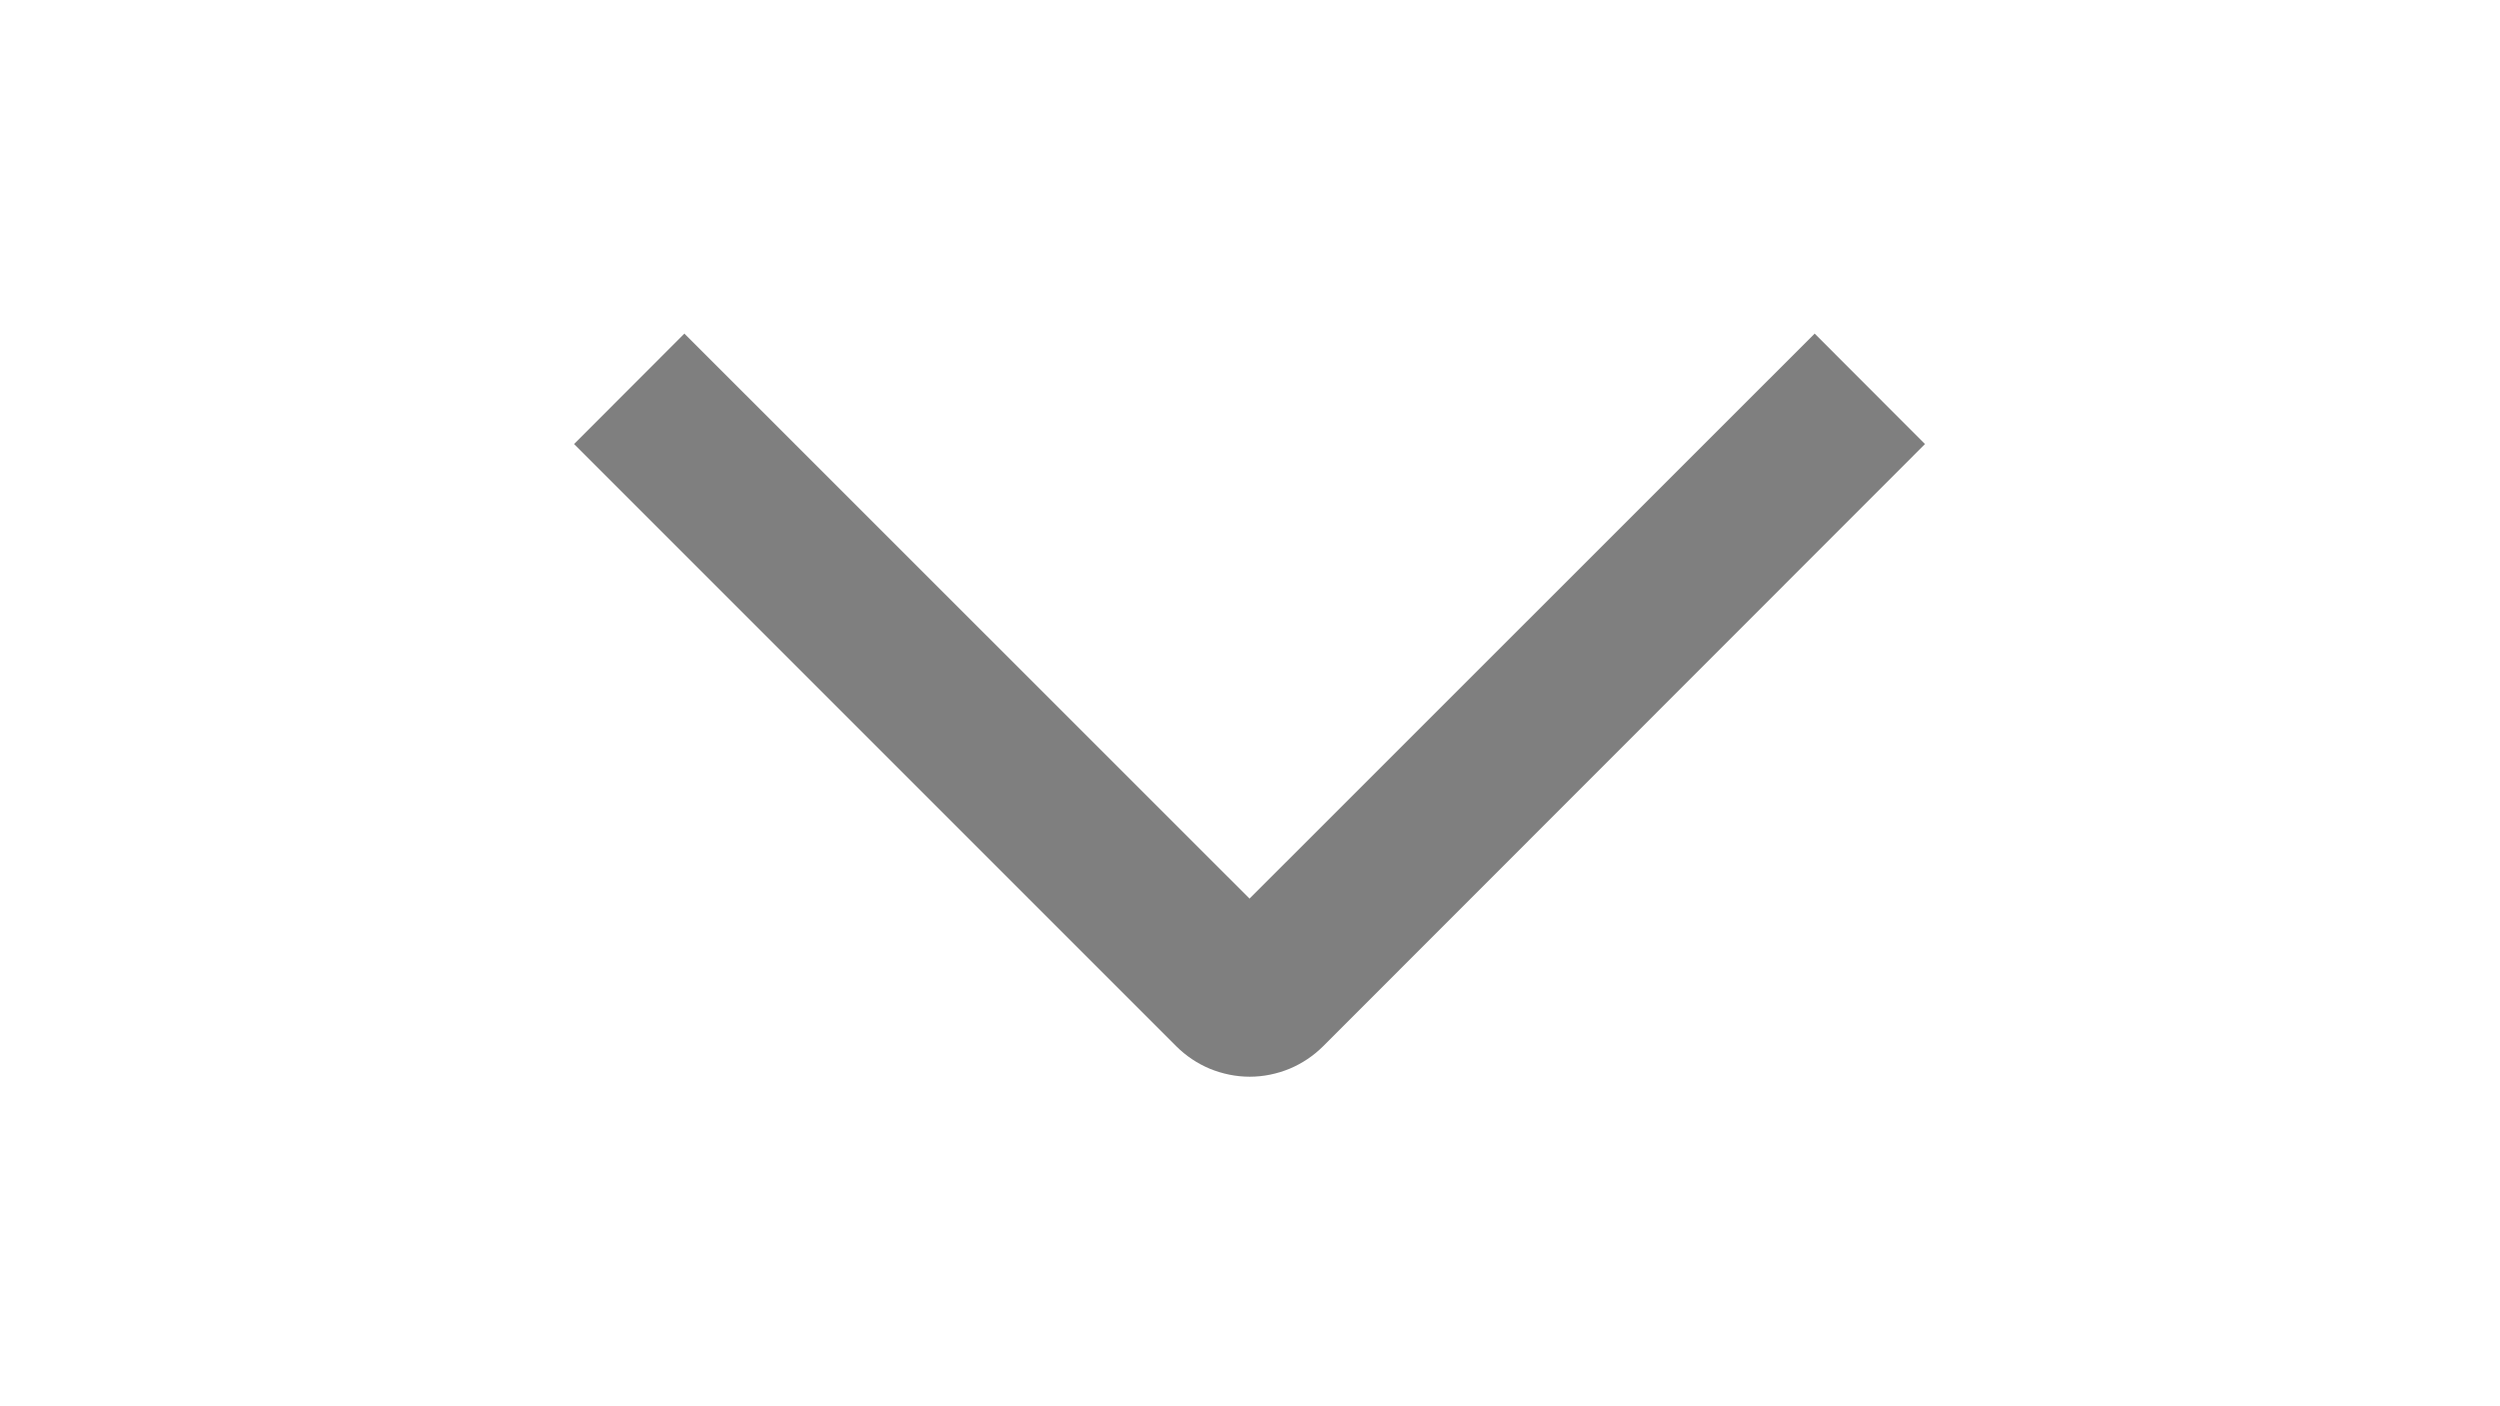 <svg width="16" height="9" viewBox="0 0 16 9" fill="none" xmlns="http://www.w3.org/2000/svg">
<mask id="mask0_116_3" style="mask-type:luminance" maskUnits="userSpaceOnUse" x="0" y="0" width="16" height="9">
<path d="M16 8.5V0.5L0 0.5V8.5L16 8.5Z" fill="white"/>
</mask>
<g mask="url(#mask0_116_3)">
<path d="M11.614 2.135L12.32 2.842L8.469 6.695C8.407 6.757 8.334 6.806 8.253 6.84C8.172 6.873 8.086 6.891 7.998 6.891C7.911 6.891 7.824 6.873 7.743 6.84C7.662 6.806 7.589 6.757 7.527 6.695L3.674 2.842L4.38 2.135L7.997 5.751L11.614 2.135Z" fill="black" fill-opacity="0.502"/>
</g>
</svg>
